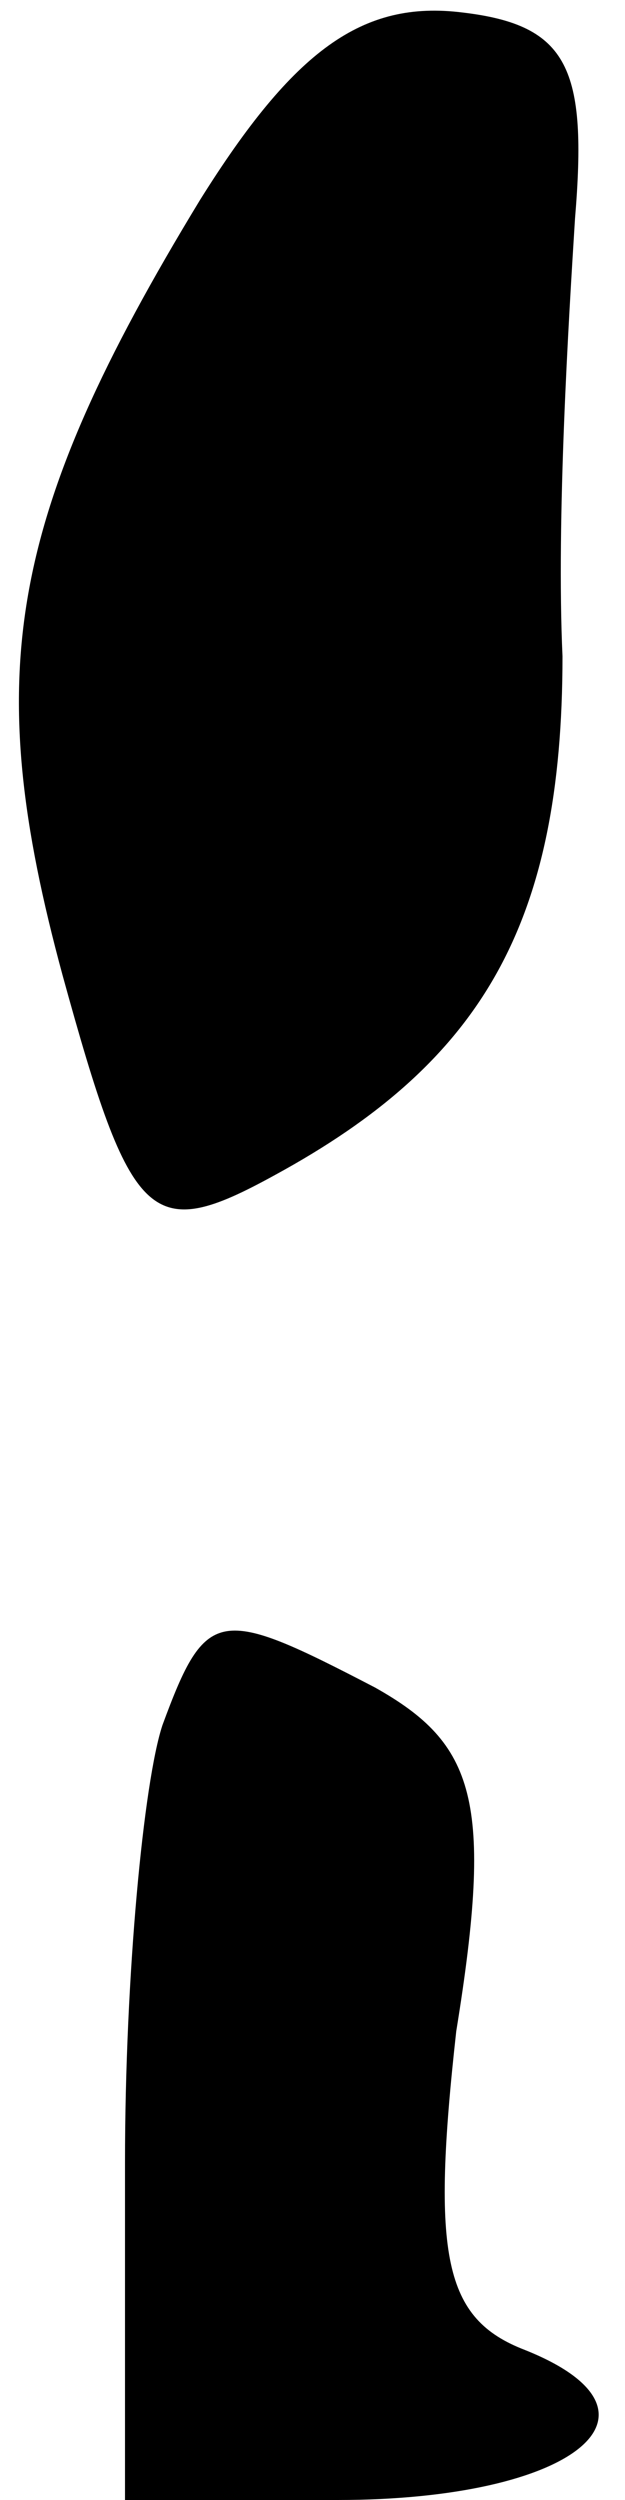 <?xml version="1.0" standalone="no"?>
<!DOCTYPE svg PUBLIC "-//W3C//DTD SVG 20010904//EN"
 "http://www.w3.org/TR/2001/REC-SVG-20010904/DTD/svg10.dtd">
<svg version="1.0" xmlns="http://www.w3.org/2000/svg"
 width="10pt" height="40pt" viewBox="0 0 10 40"
 preserveAspectRatio="xMidYMid meet">
<g transform="translate(0,40) scale(0.1,-0.1)"
fill="#000000" stroke="none">
<path fill="#000000" stroke="none" d="M32 368 c-31 -51 -35 -76 -22 -124 11
-40 14 -43 34 -32 33 18 46 40 46 83 -1 22 1 54 2 70 2 24 -1 31 -18 33 -16 2
-27 -6 -42 -30z"/>
<path fill="#000000" stroke="none" d="M26 124 c-3 -9 -6 -40 -6 -70 l0 -54
34 0 c38 0 55 14 30 24 -13 5 -15 15 -11 51 6 37 3 46 -13 55 -25 13 -27 13
-34 -6z"/>
</g>
</svg>
